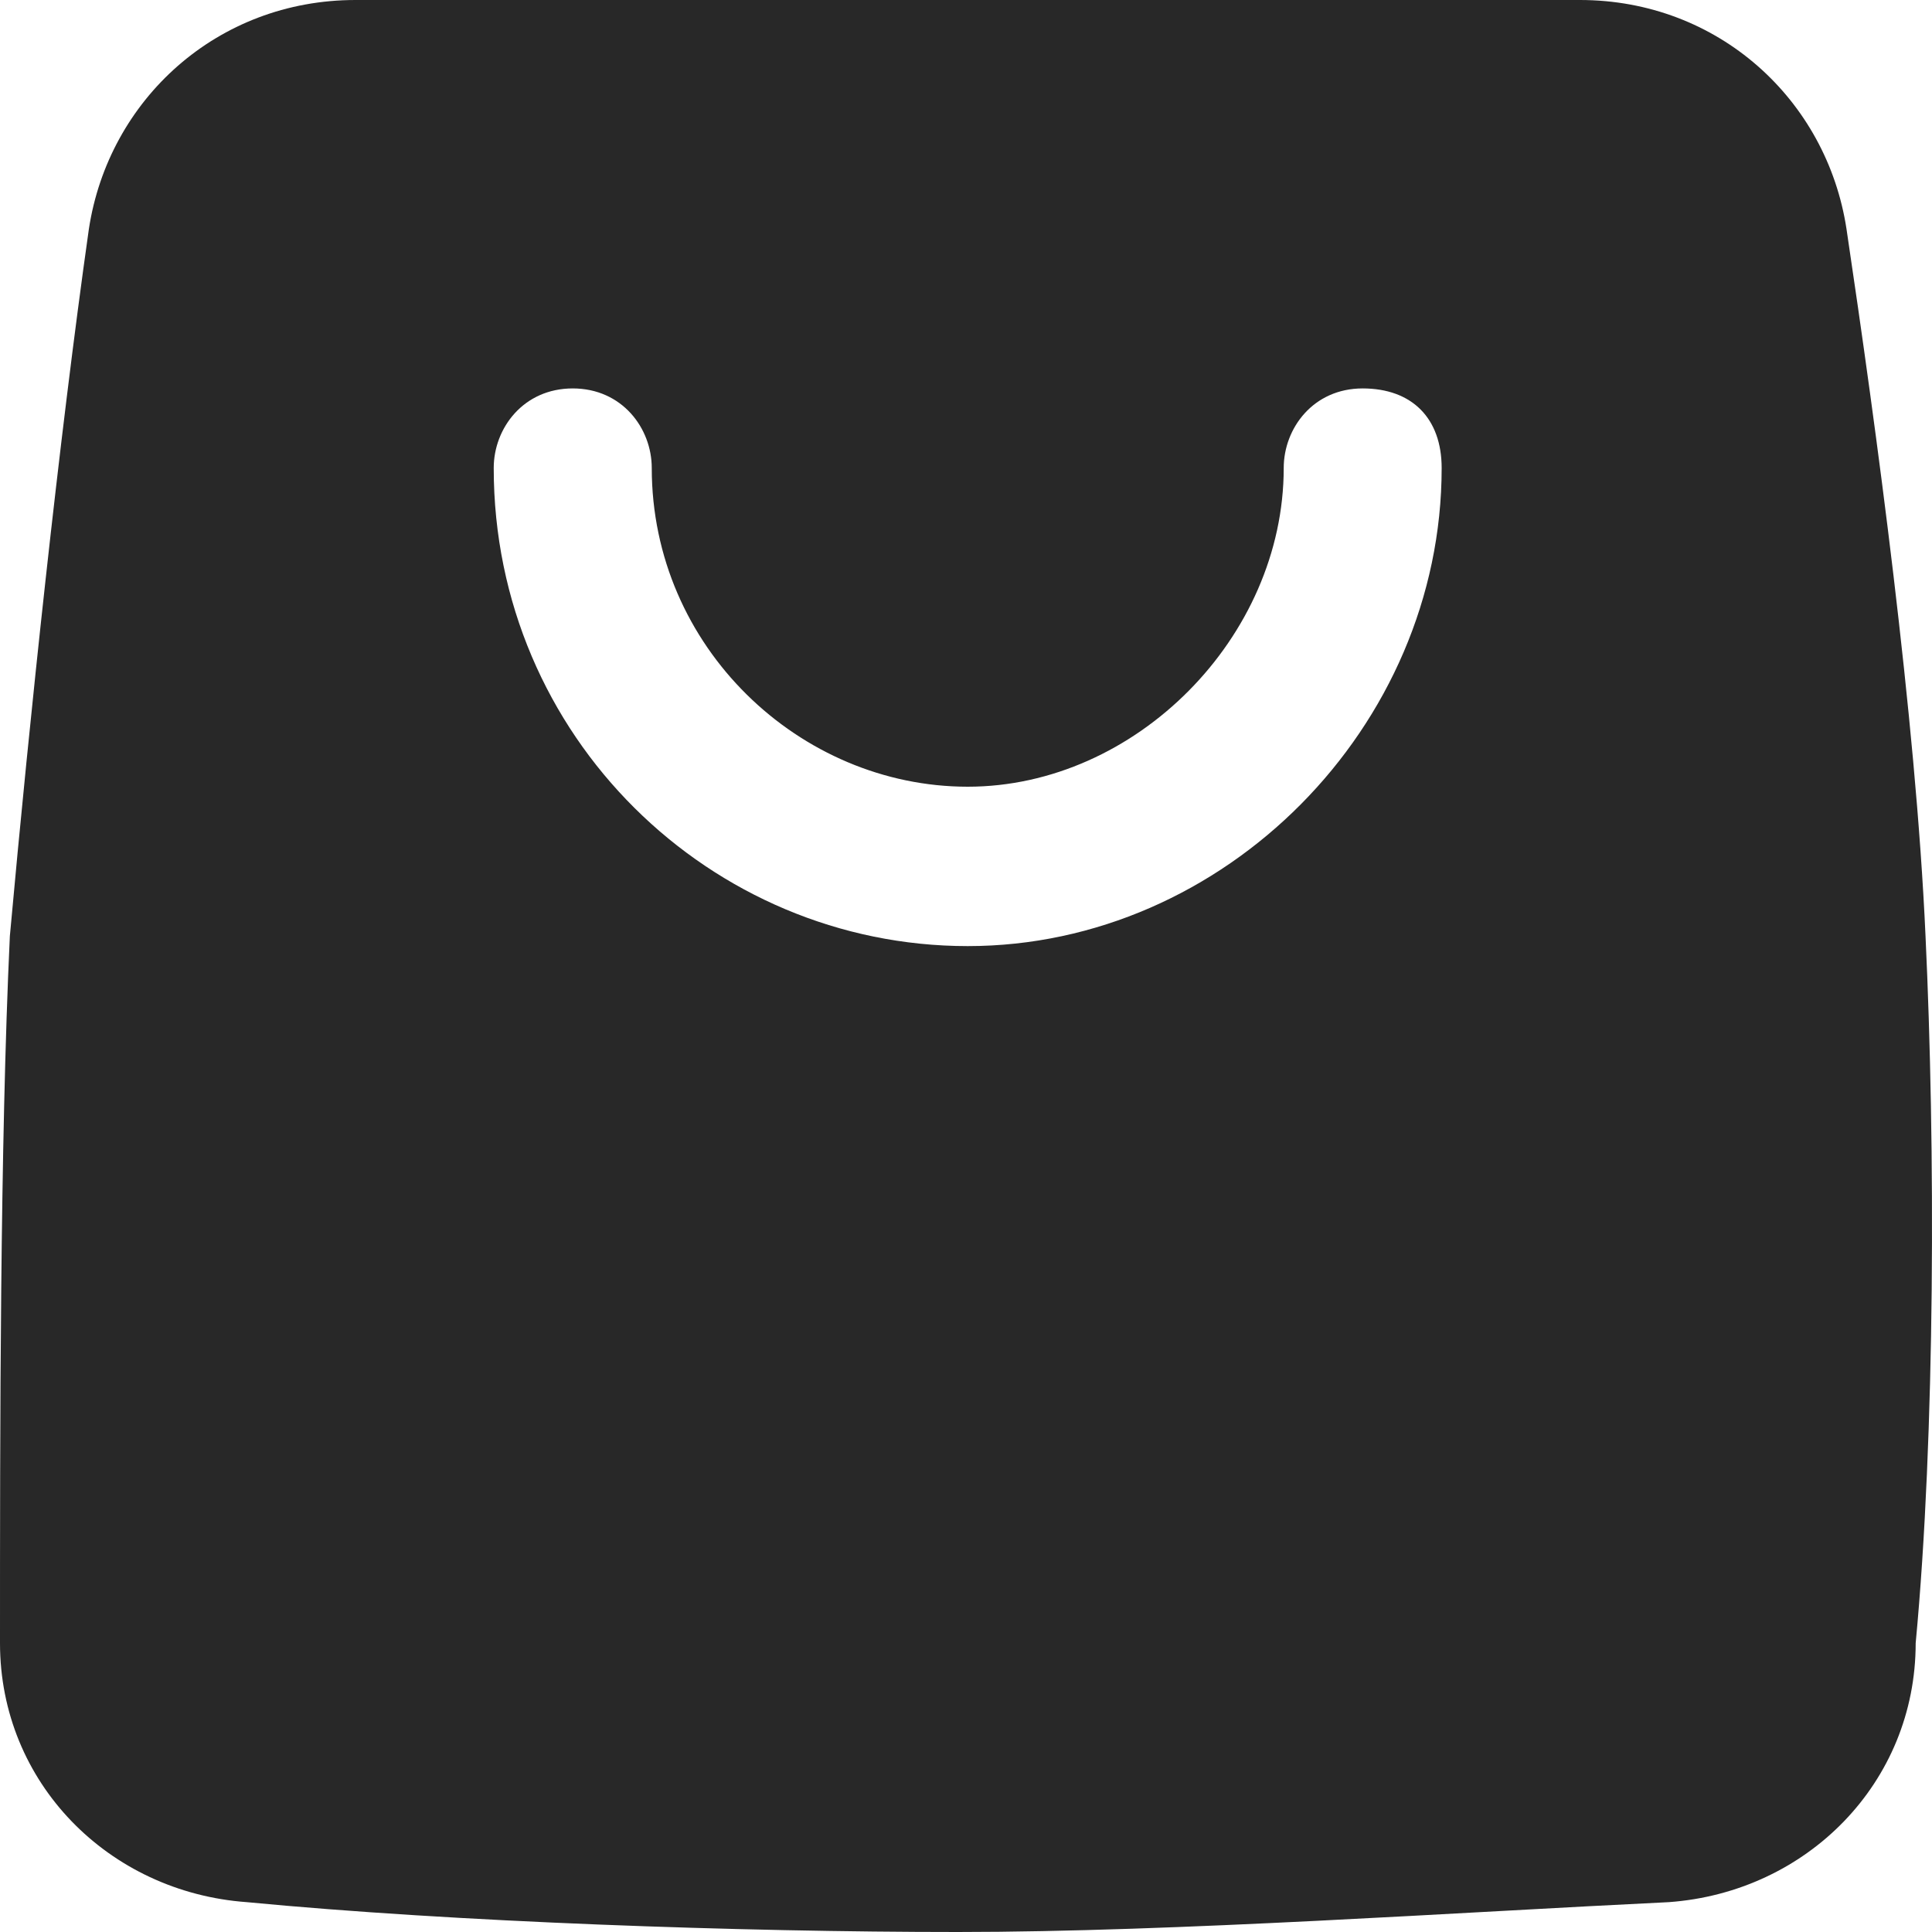 <svg width="20" height="20" viewBox="0 0 20 20" fill="none" xmlns="http://www.w3.org/2000/svg">
<path d="M19.933 9.691C19.831 7.423 19.422 4.433 19.115 2.371C18.911 1.031 17.786 0 16.355 0H3.68C2.249 0 1.124 1.031 0.92 2.371C0.613 4.536 0.307 7.423 0.102 9.691C-9.90076e-08 11.856 0 14.845 0 17.01C0 18.454 1.124 19.588 2.555 19.691C4.702 19.897 7.666 20 9.915 20C12.164 20 15.129 19.794 17.275 19.691C18.706 19.588 19.831 18.454 19.831 17.01C20.035 14.845 20.035 11.856 19.933 9.691ZM10.018 9.794C7.36 9.794 5.111 7.629 5.111 4.845C5.111 4.433 5.418 4.021 5.929 4.021C6.44 4.021 6.747 4.433 6.747 4.845C6.747 6.701 8.28 8.144 10.018 8.144C11.755 8.144 13.289 6.598 13.289 4.845C13.289 4.433 13.595 4.021 14.106 4.021C14.617 4.021 14.924 4.33 14.924 4.845C14.924 7.526 12.675 9.794 10.018 9.794Z" fill="#282828"/>
</svg>
